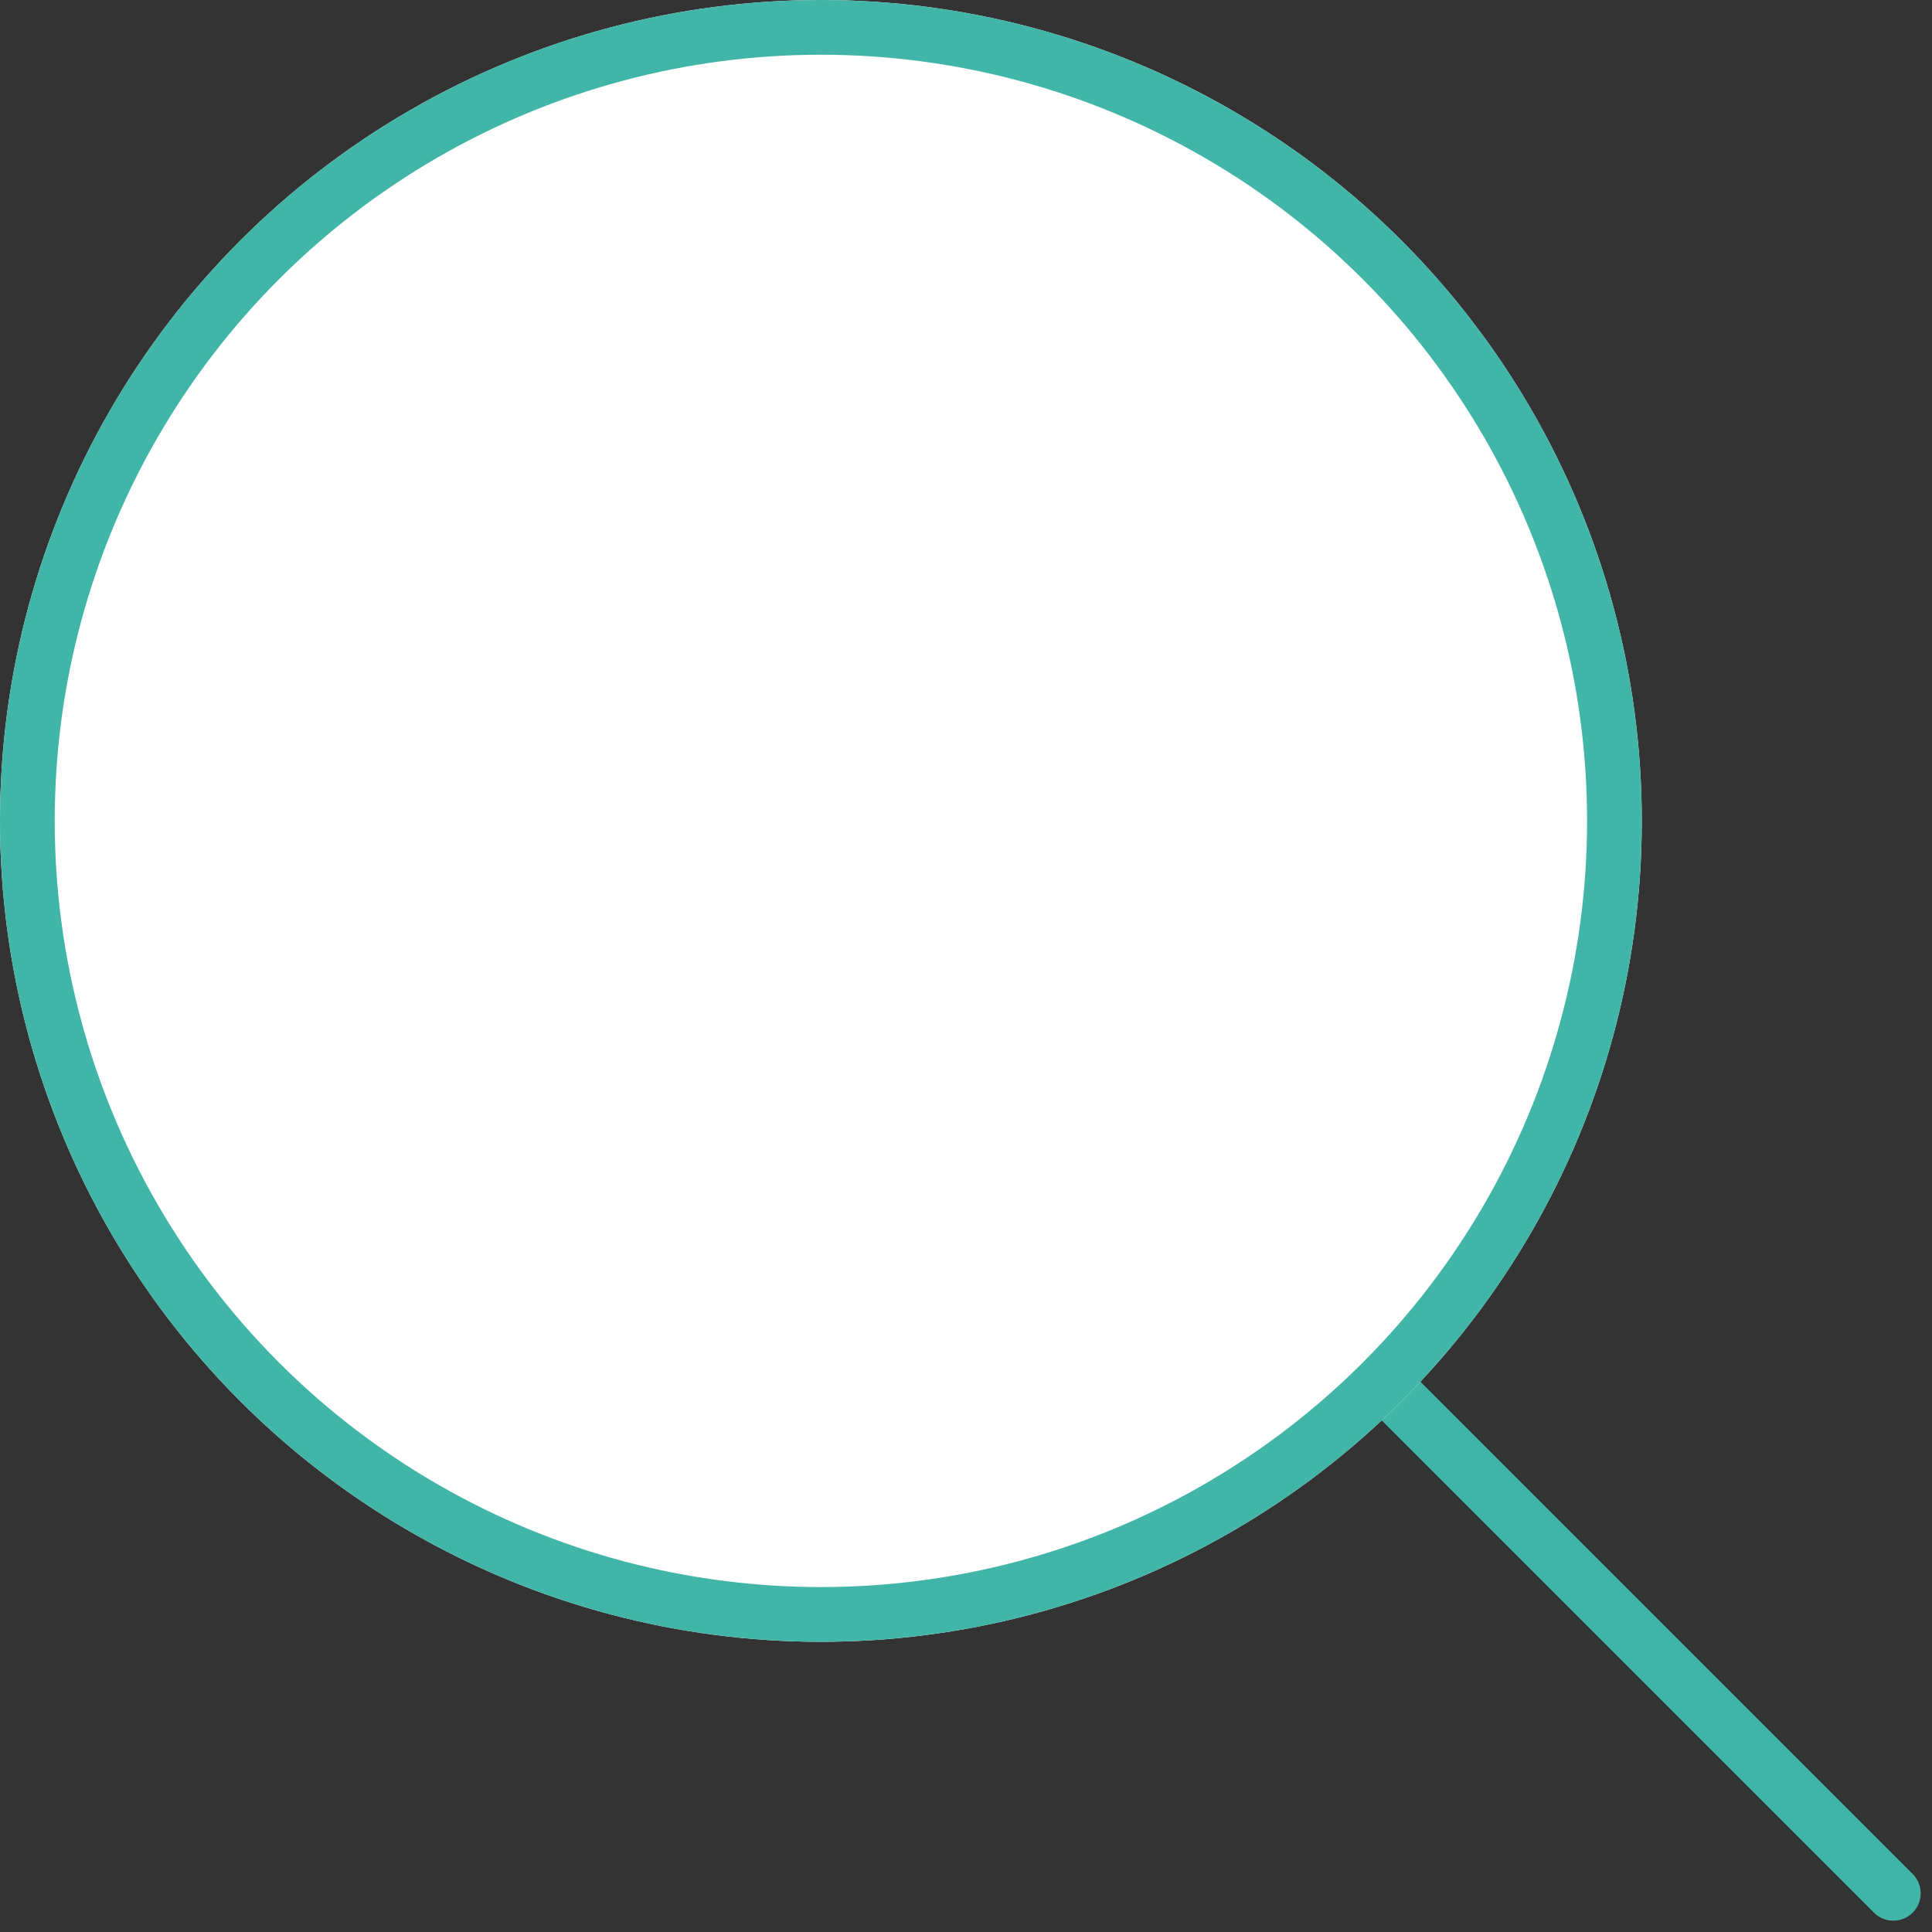 <svg xmlns="http://www.w3.org/2000/svg" width="35.303" height="35.303" viewBox="0 0 35.303 35.303">
  <rect x="0" y="0" width="35.303" height="35.303" fill="#333333" stroke="none"/>
  <g id="Group_1352" data-name="Group 1352" transform="translate(-34.096 -236.096)">
    <line id="Line_1" data-name="Line 1" x2="11.846" y2="11.846" transform="translate(56.846 258.846)" fill="none" stroke="#41b6a8" stroke-linecap="round" stroke-width="1"/>
    <g id="Ellipse_1" data-name="Ellipse 1" transform="translate(34.096 236.096)" fill="#fff" stroke="#41b6a8" stroke-width="1">
      <circle cx="15" cy="15" r="15" stroke="none"/>
      <circle cx="15" cy="15" r="14.5" fill="none"/>
    </g>
  </g>
</svg>
